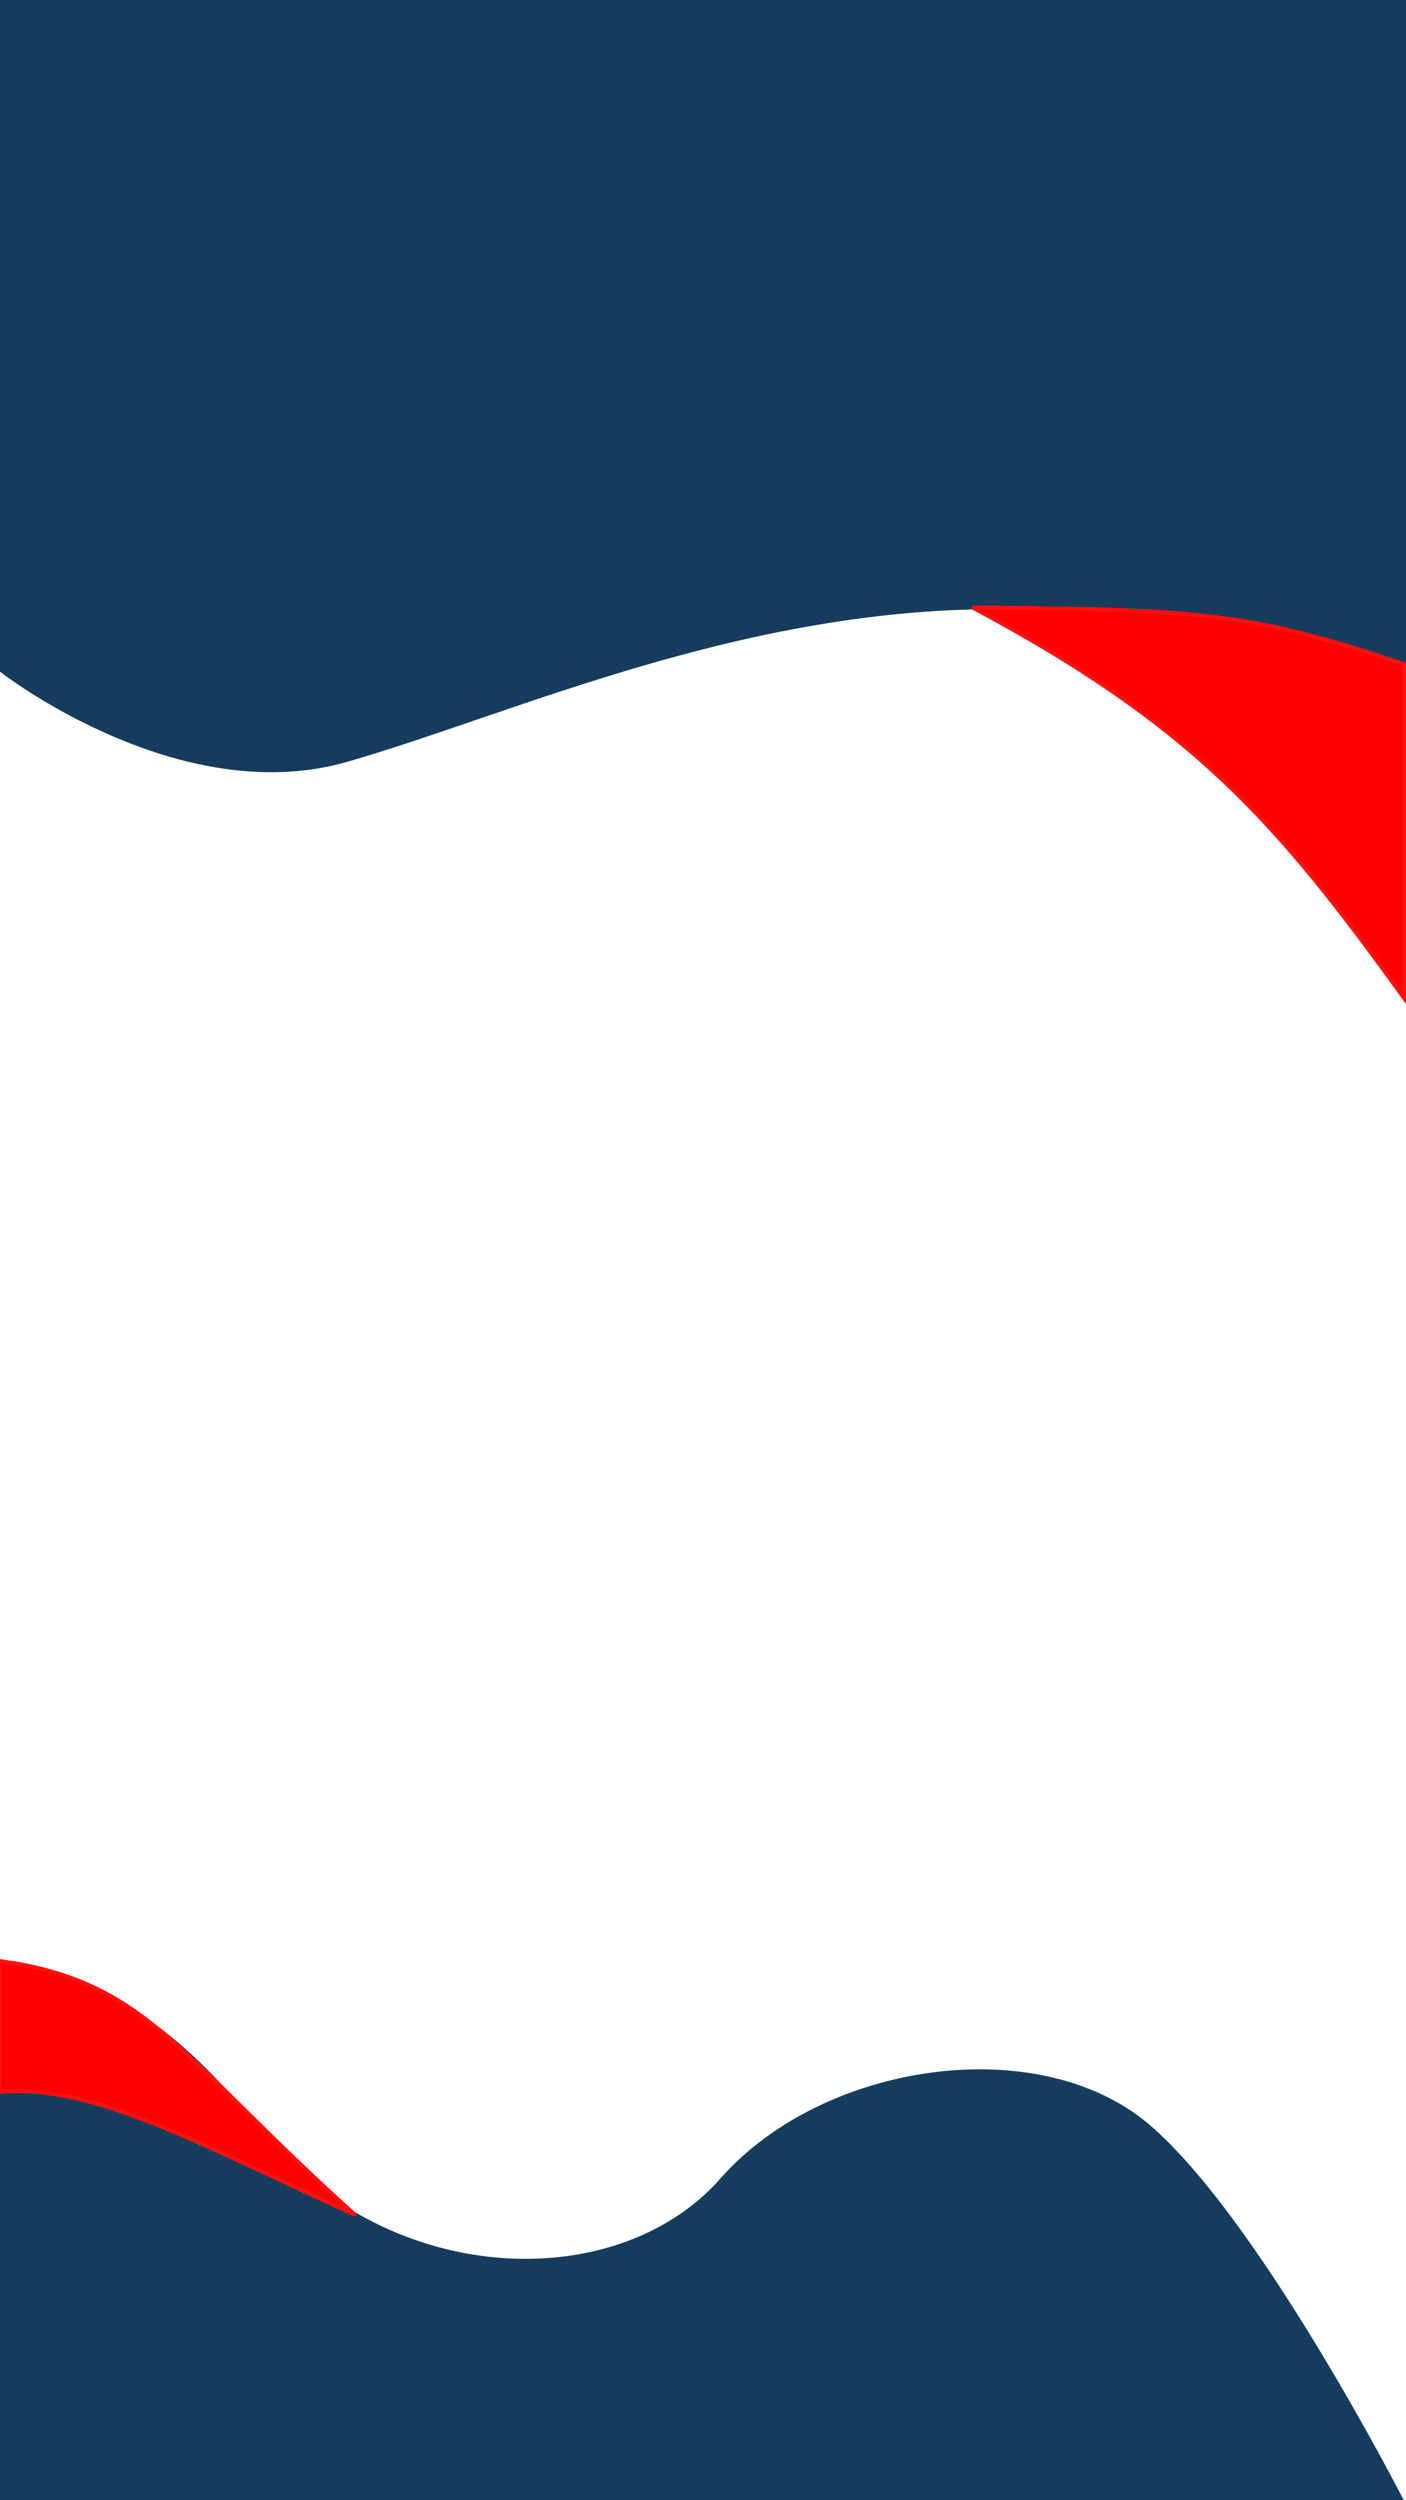 <svg width="360" height="640" viewBox="0 0 360 640" fill="none" xmlns="http://www.w3.org/2000/svg">
<rect x="0" y="0" width="360" height="640" fill="#333333" stroke="none"/>
<g clip-path="url(#clip0_281_46)">
<rect width="360" height="640" fill="#153C5C"/>
<path d="M294.407 543.304C322.881 567.353 360 640 360 640V173.052C360 173.052 300.714 157.597 261.864 156.519C192.688 154.598 132.5 183 89 195.5C45.5 208 0 172.551 0 172.551V501.218C0 501.218 33.051 501.218 65.593 543.304C98.136 585.389 157.627 587.393 184.068 557.332C210.508 527.271 265.932 519.255 294.407 543.304Z" fill="white" stroke="white"/>
<path d="M359.5 255.5C327.159 210.589 305.828 185.815 249 155.5C308.577 155.917 321.064 157.098 359.5 170V255.5Z" fill="#FF0000" stroke="#FF0F0F"/>
<path d="M0 535.5C23.166 533.303 49.881 548.158 91 567C46.035 526.673 37.732 507.023 0 502V535.5Z" fill="#FF0000" stroke="#FF0F0F"/>
</g>
<defs>
<clipPath id="clip0_281_46">
<rect width="360" height="640" fill="white"/>
</clipPath>
</defs>
</svg>

